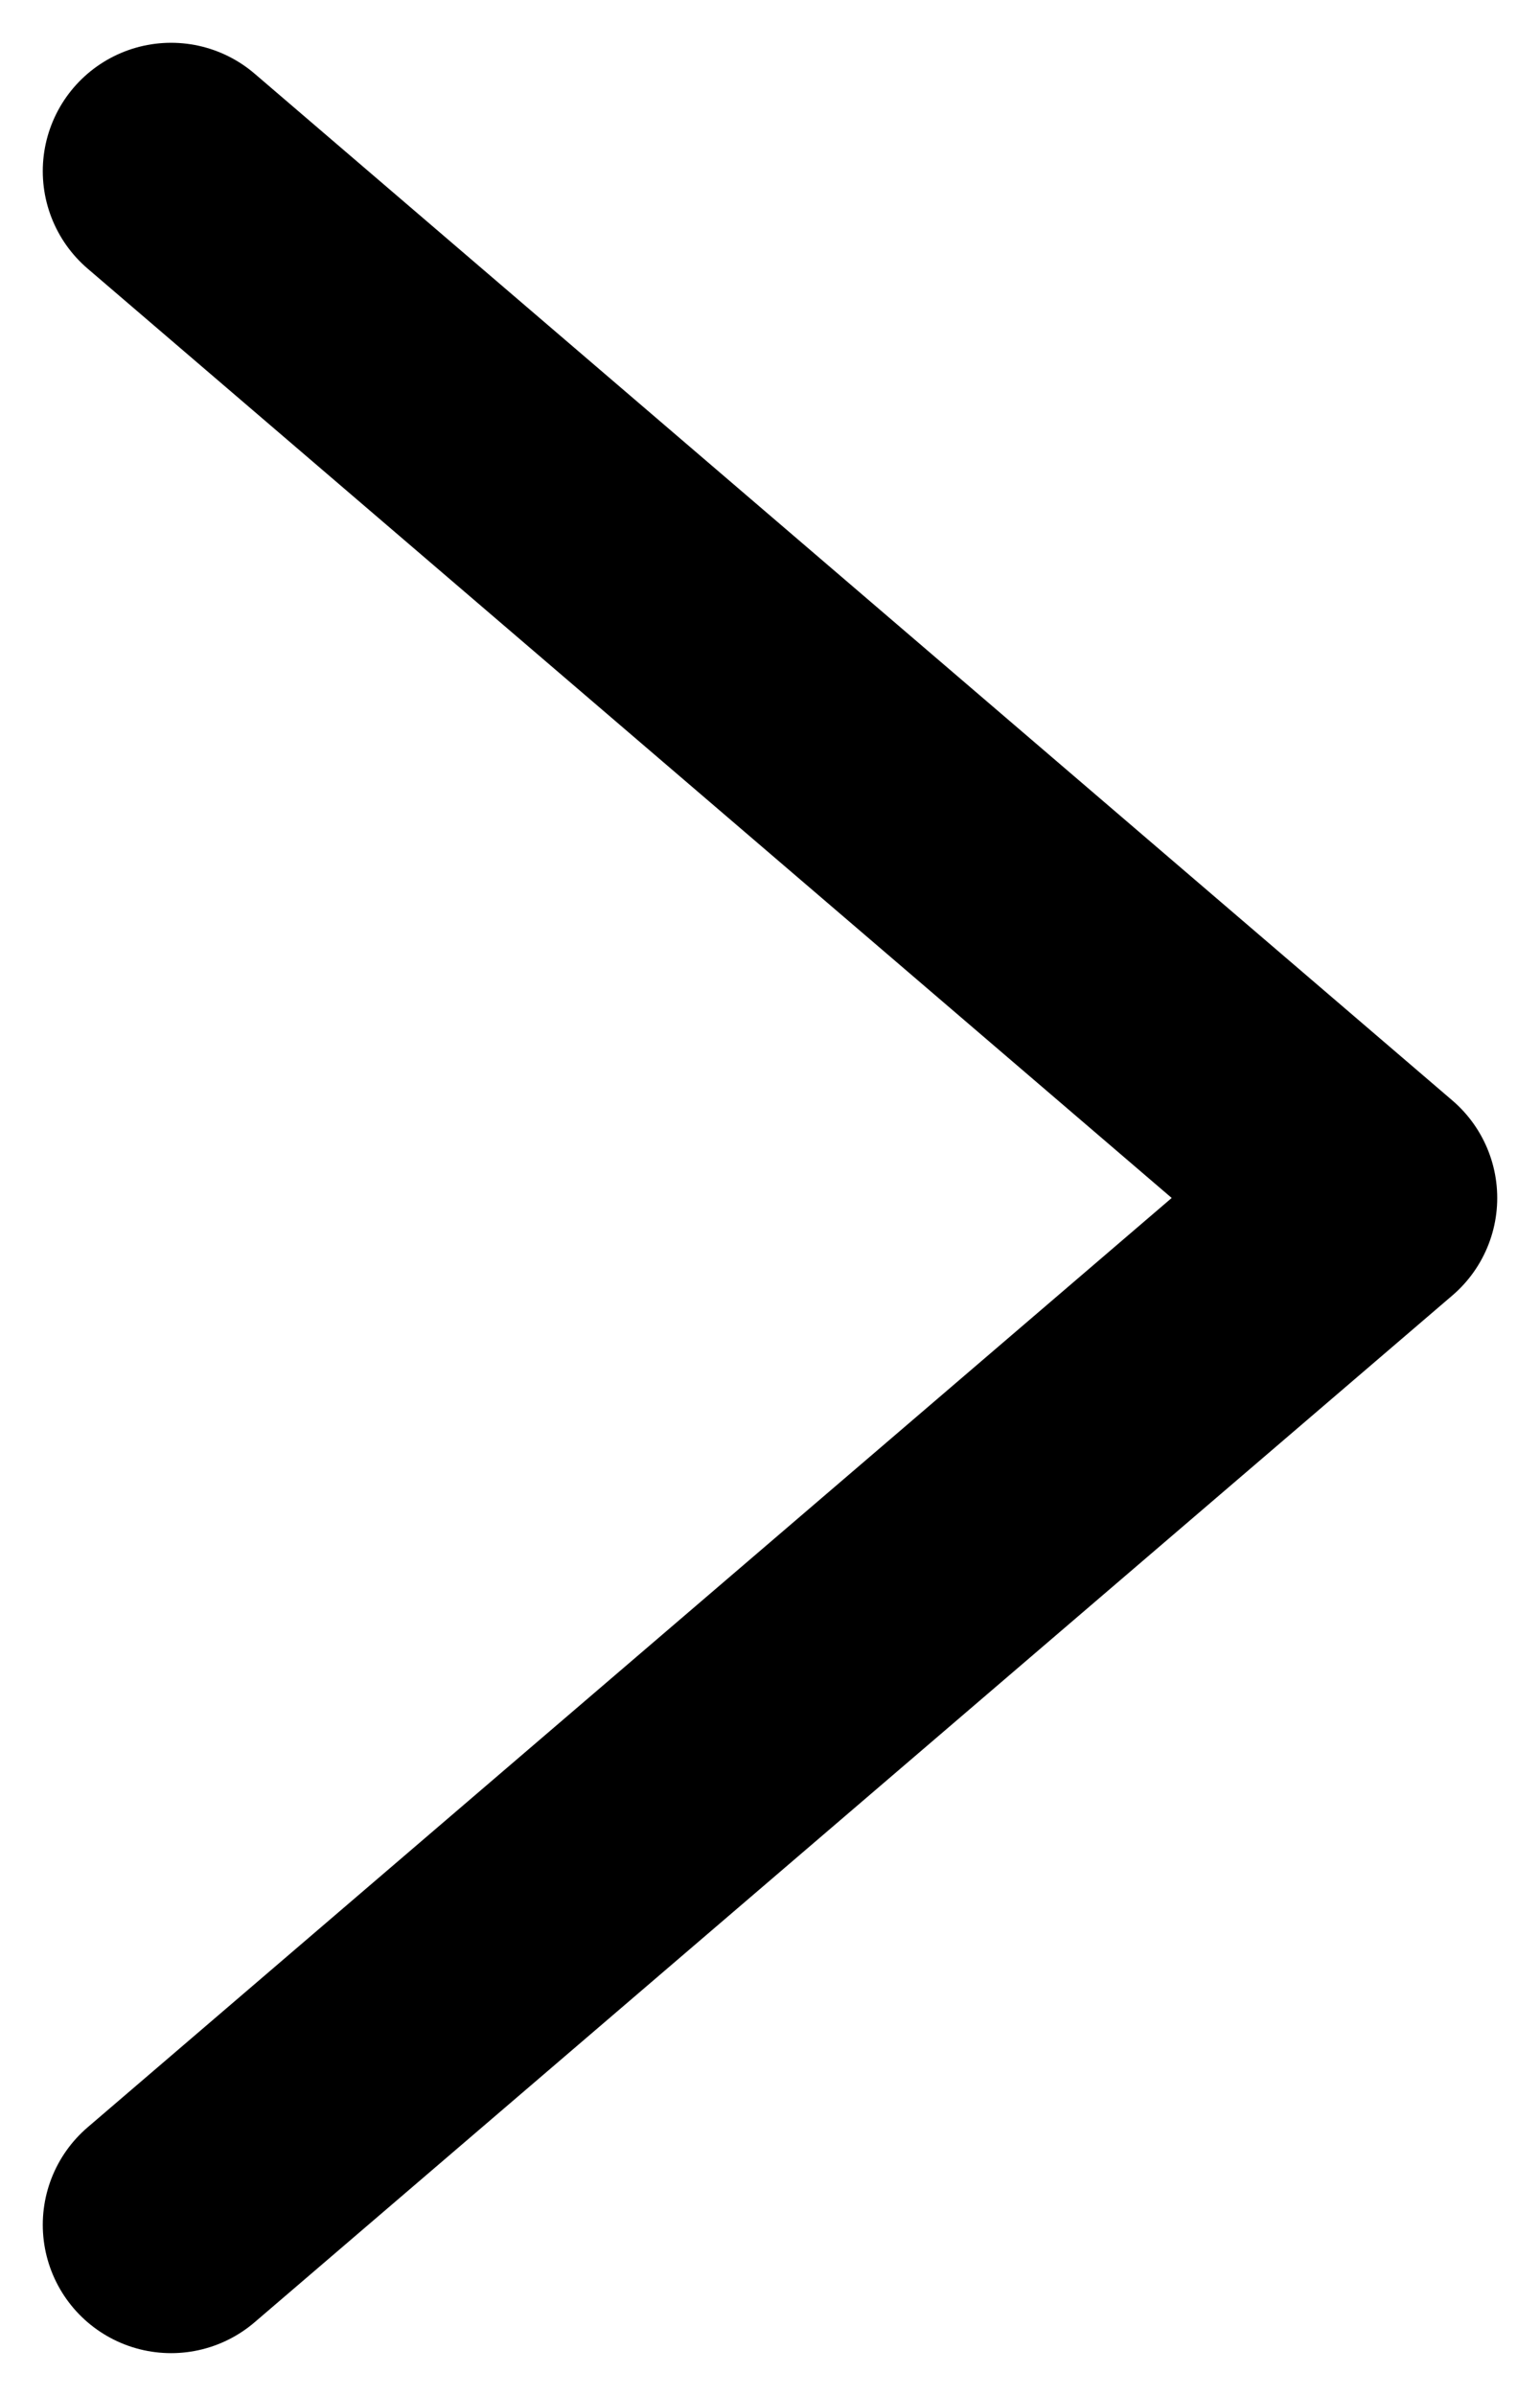 <svg xmlns="http://www.w3.org/2000/svg" width="9" height="14" viewBox="0 0 9 14" fill="none"><path d="M1 1L8 7L1 13" stroke="currentColor" stroke-width="1.5" stroke-linecap="round" stroke-linejoin="round"/></svg>